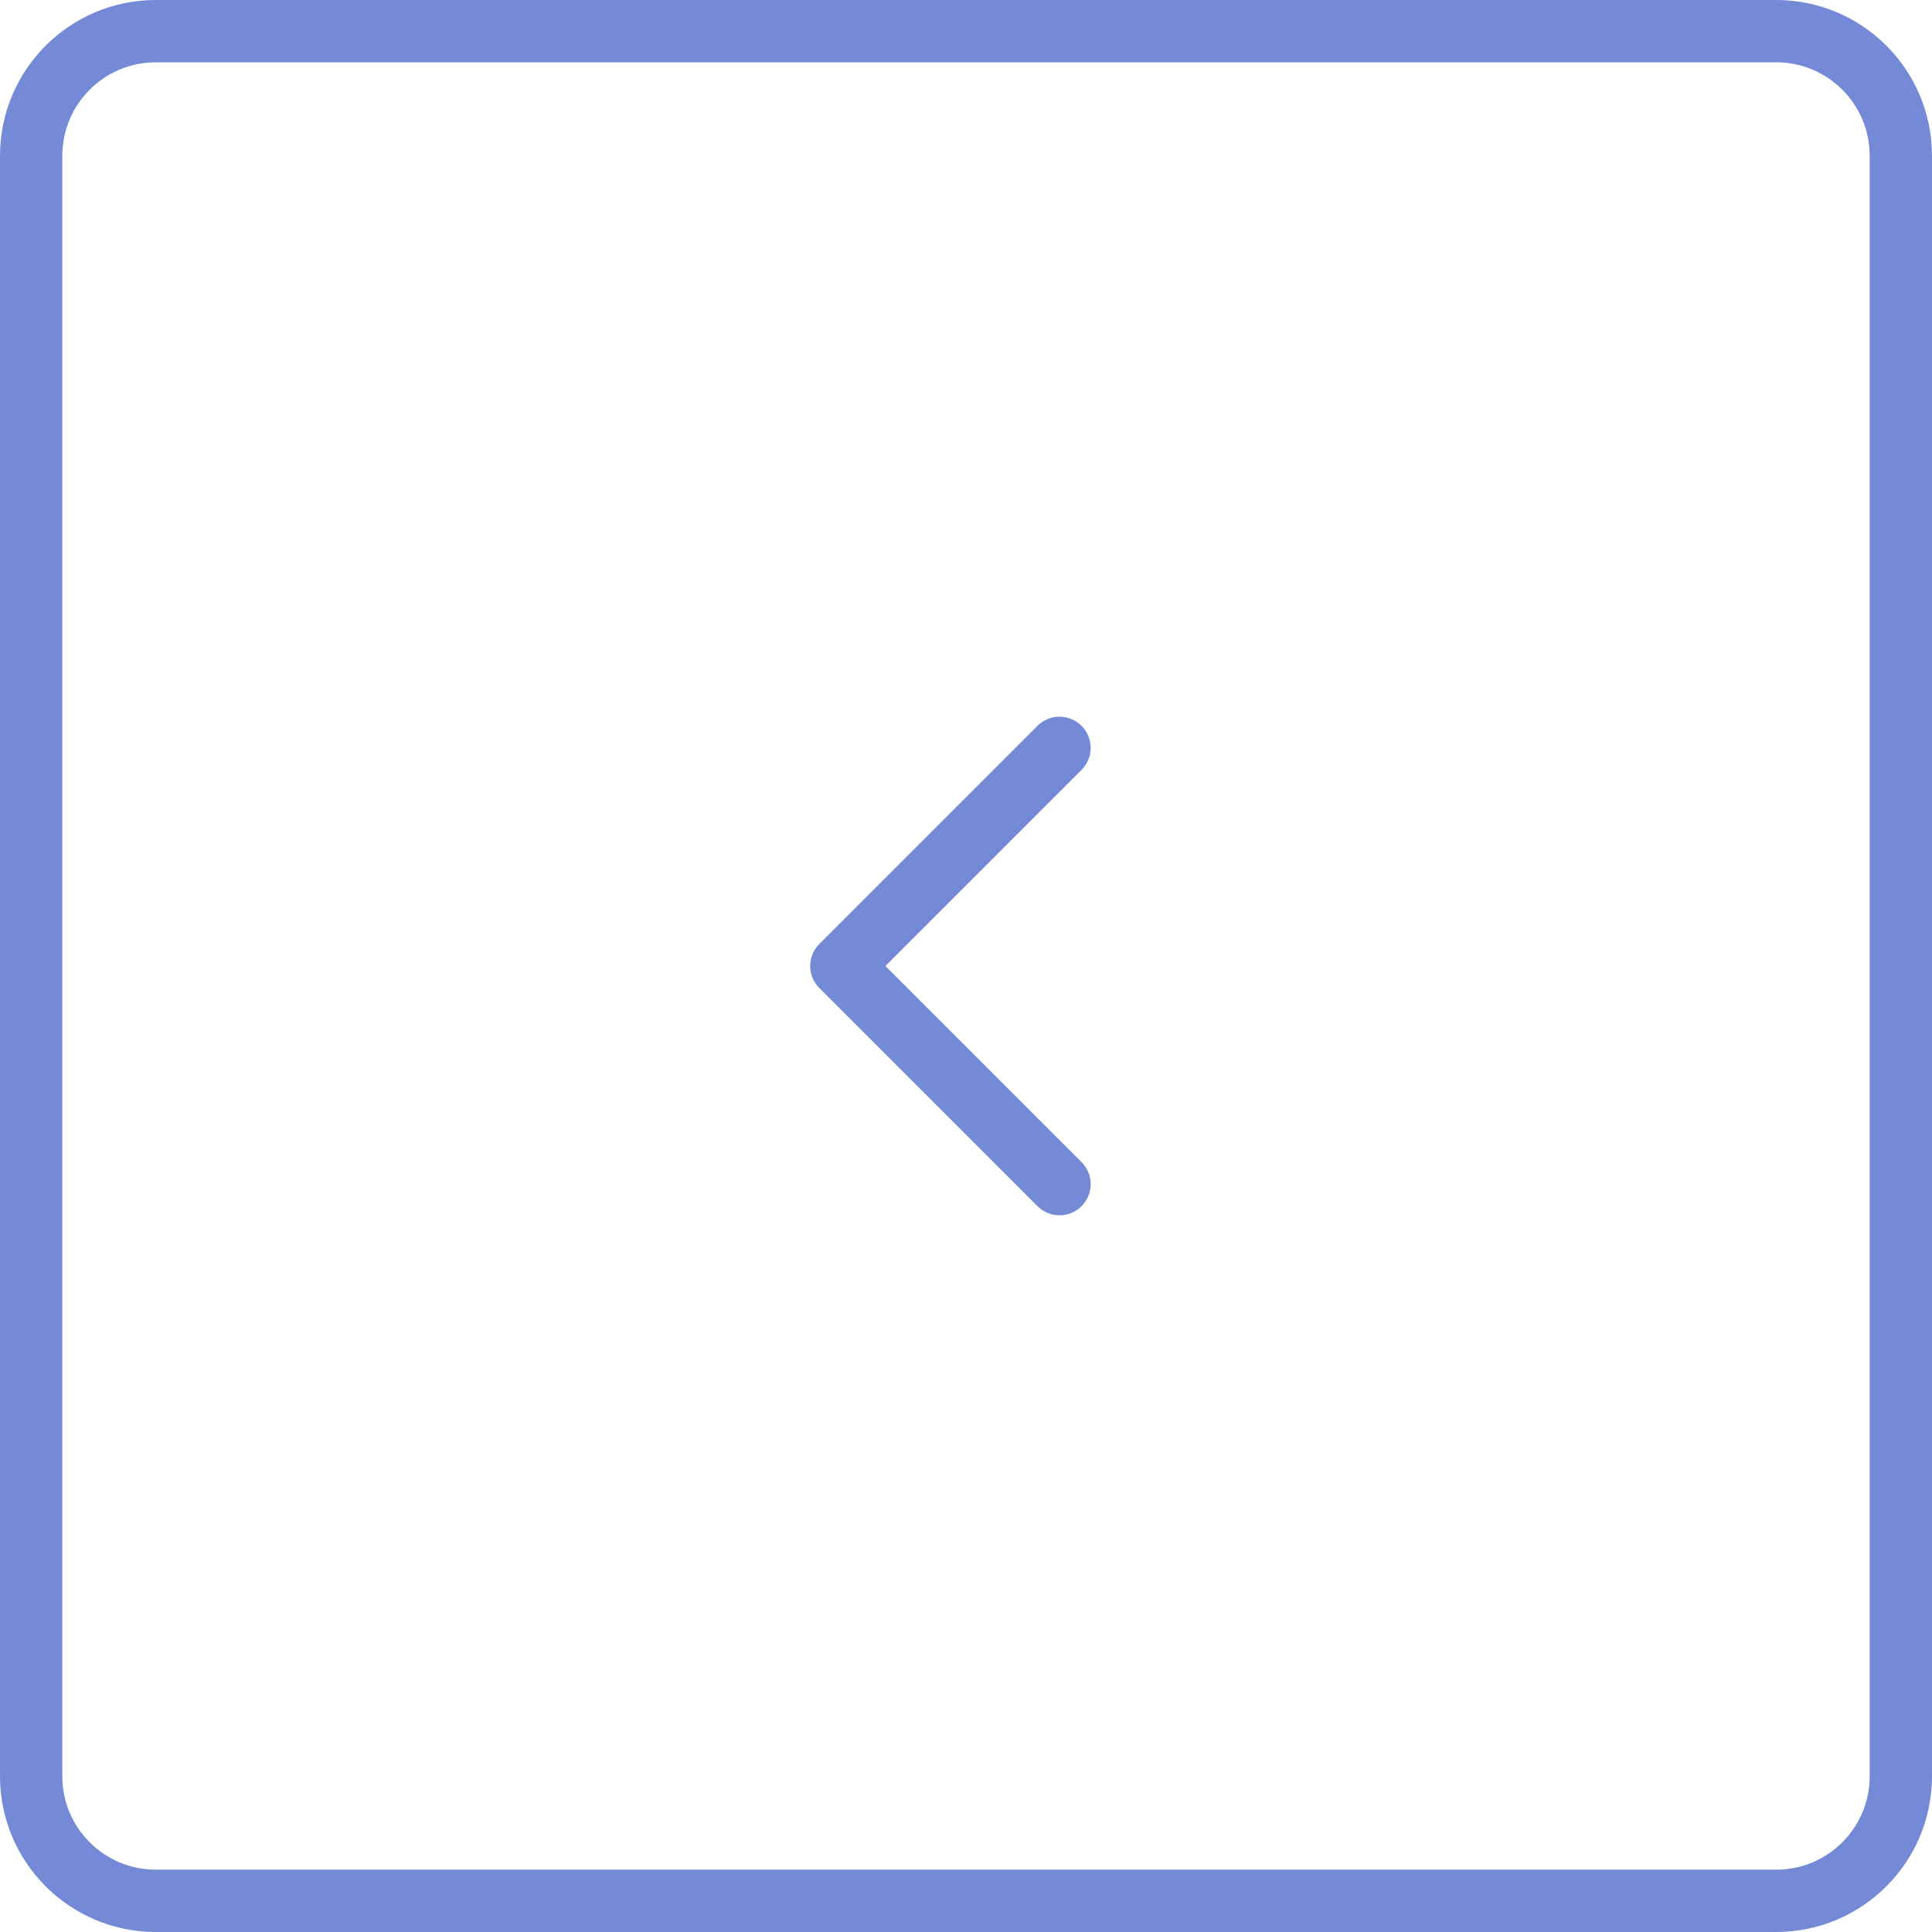 <svg width="62" height="62" viewBox="0 0 62 62" fill="none" xmlns="http://www.w3.org/2000/svg">
<path d="M34 24L27 31L34 38M57 61H5C2.791 61 1 59.209 1 57V5C1 2.791 2.791 1 5 1H57C59.209 1 61 2.791 61 5V57C61 59.209 59.209 61 57 61Z" stroke="#758AD6" stroke-width="2" stroke-linecap="round" stroke-linejoin="round"/>
</svg>
